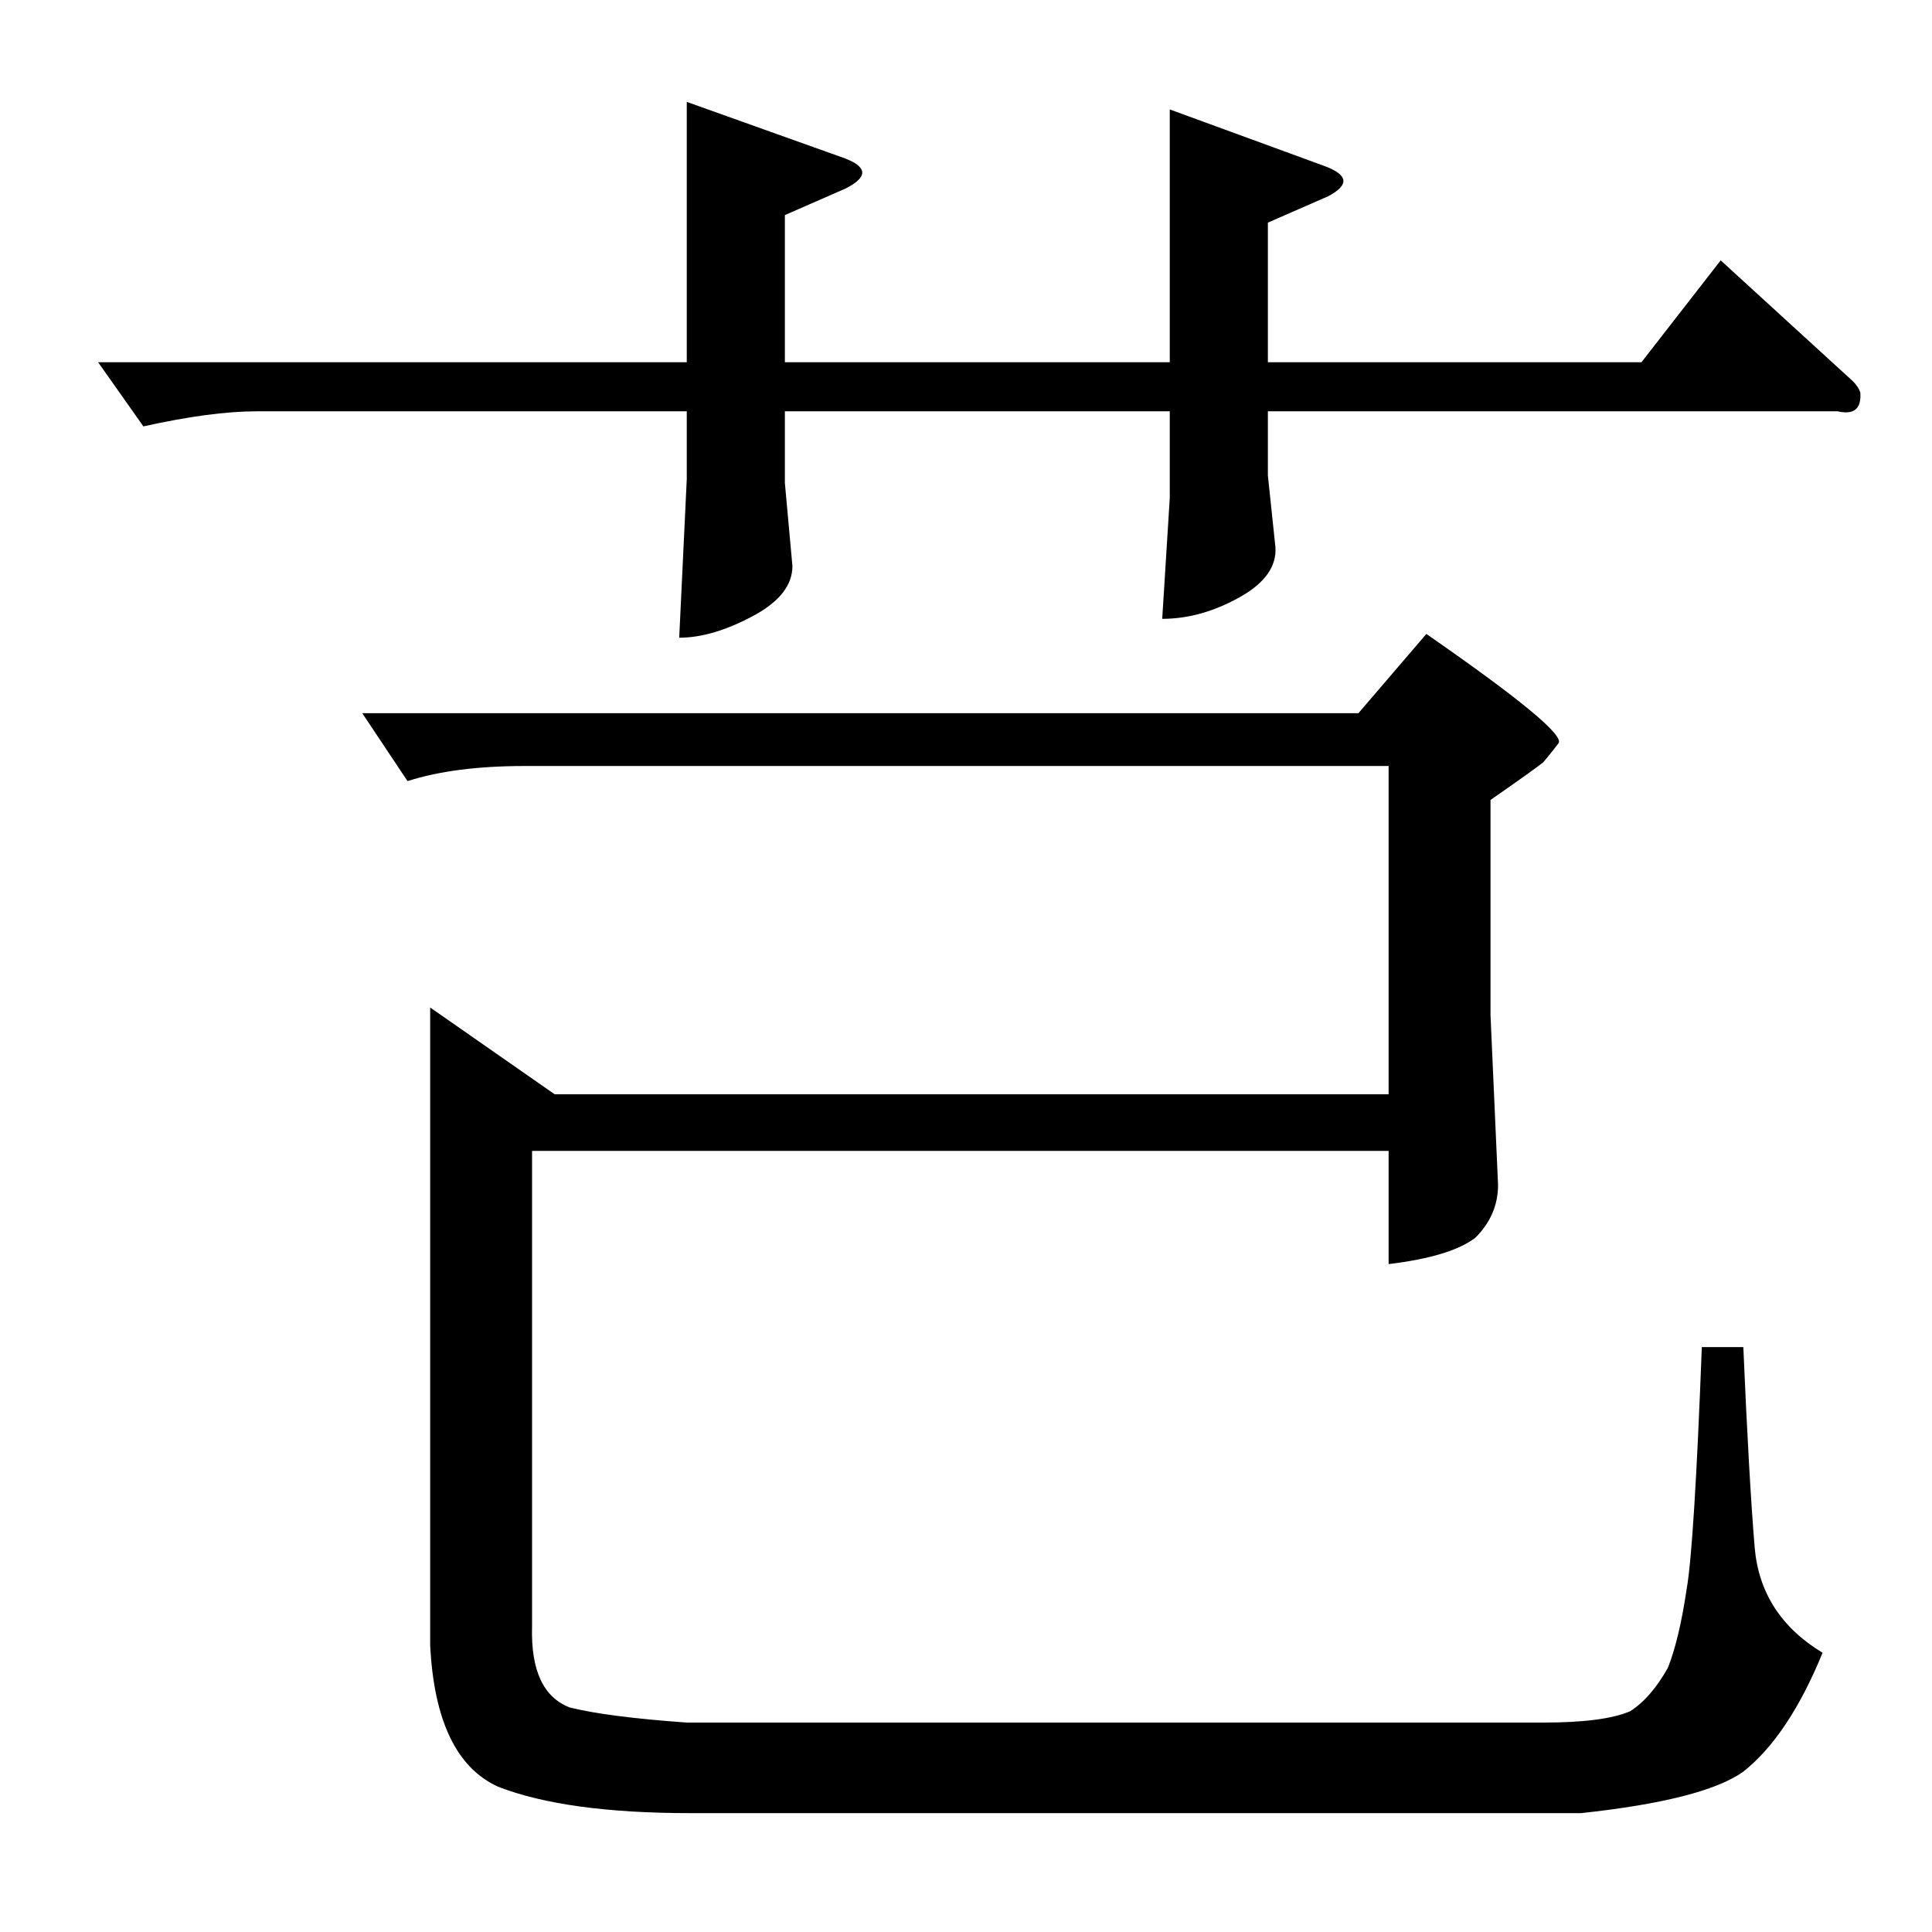 <?xml version="1.0" standalone="no"?>
<!DOCTYPE svg PUBLIC "-//W3C//DTD SVG 1.1//EN" "http://www.w3.org/Graphics/SVG/1.1/DTD/svg11.dtd" >
<svg xmlns="http://www.w3.org/2000/svg" xmlns:xlink="http://www.w3.org/1999/xlink" version="1.1" viewBox="0 -205 1024 1024">
  <g transform="matrix(1 0 0 -1 0 819)">
   <path fill="currentColor"
d="M52 832h312v138l84 -30q18 -7 0 -16l-32 -14v-78h204v134l82 -30q19 -7 2 -16l-32 -14v-74h198l42 54l70 -64q3 -3 4 -6q1 -13 -12 -10h-302v-34l4 -38q1 -15 -18 -26q-21 -12 -42 -12l4 64v46h-204v-38l4 -44q0 -15 -20 -26q-22 -12 -40 -12l4 84v36h-228q-24 0 -60 -8
l-24 34v0v0zM794 396q0 -16 -12 -28q-13 -10 -46 -14v60h-454v-252q-1 -35 20 -43q20 -5 62 -8h454q32 0 46 6q11 7 20 23q6 15 10 42q4 23 8 128h22q3 -70 6 -106t36 -56q-18 -44 -42 -63q-21 -15 -86 -22h-472q-66 0 -102 14q-33 15 -36 75v338l66 -46h442v174h-458
q-37 0 -62 -8l-24 36h528l36 42q75 -52 70 -58q-3 -4 -8 -10q-5 -4 -28 -20v-114l4 -90v0v0z" />
  </g>

</svg>
